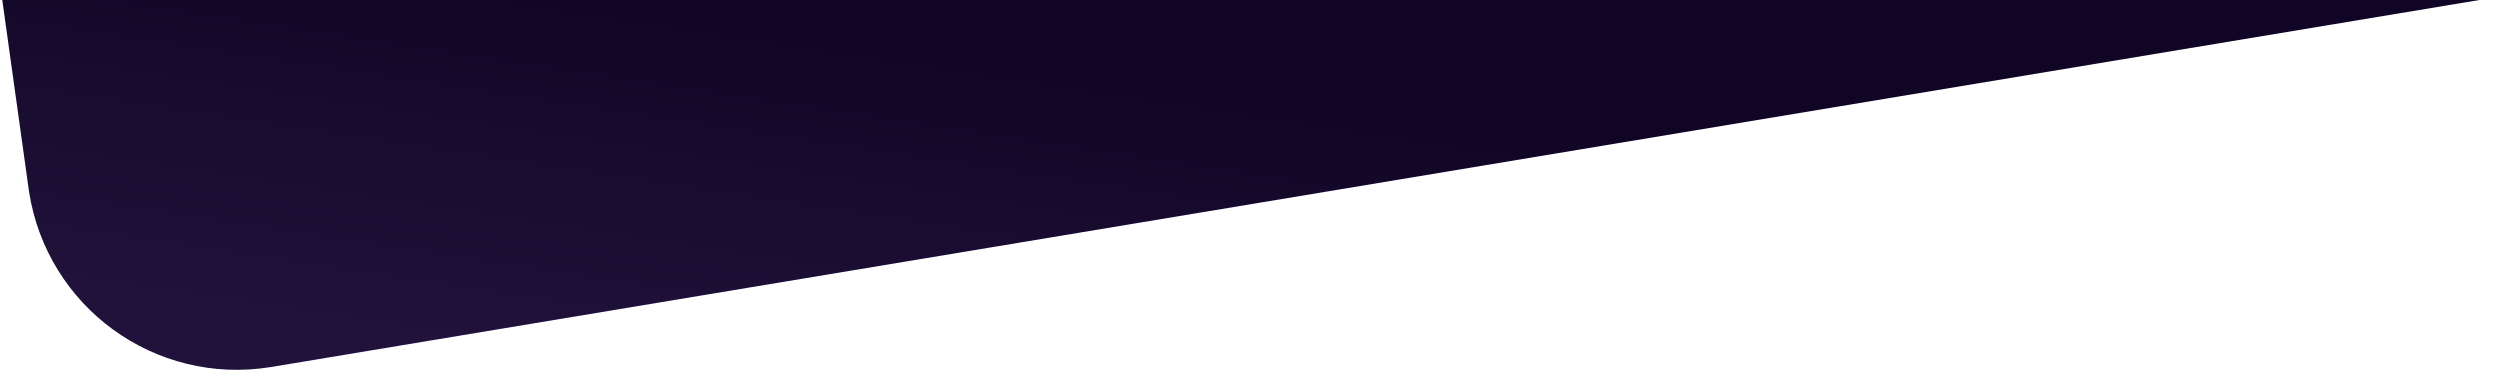 <svg width="2751" height="411" viewBox="0 0 2751 411" xmlns="http://www.w3.org/2000/svg"><defs><linearGradient id="a" gradientUnits="userSpaceOnUse" x1="865.366" y1="-648.902" x2="865.366" y2="675.955" gradientTransform="matrix(.989 .15 -.057 .372 -362.594 236.216)"><stop offset="0" stop-color="#100524"/><stop offset=".14" stop-color="#100524"/><stop offset="1" stop-color="#20123a"/></linearGradient></defs><g mask="url(#b)" transform="translate(-224 -279)"><path d="M2975.601 275.135L522.016 682.904c-127.298 20.673-246.443-65.89-266.121-193.345L223.69 258.837l2751.911 16.298z" fill="url(#a)"/></g></svg>